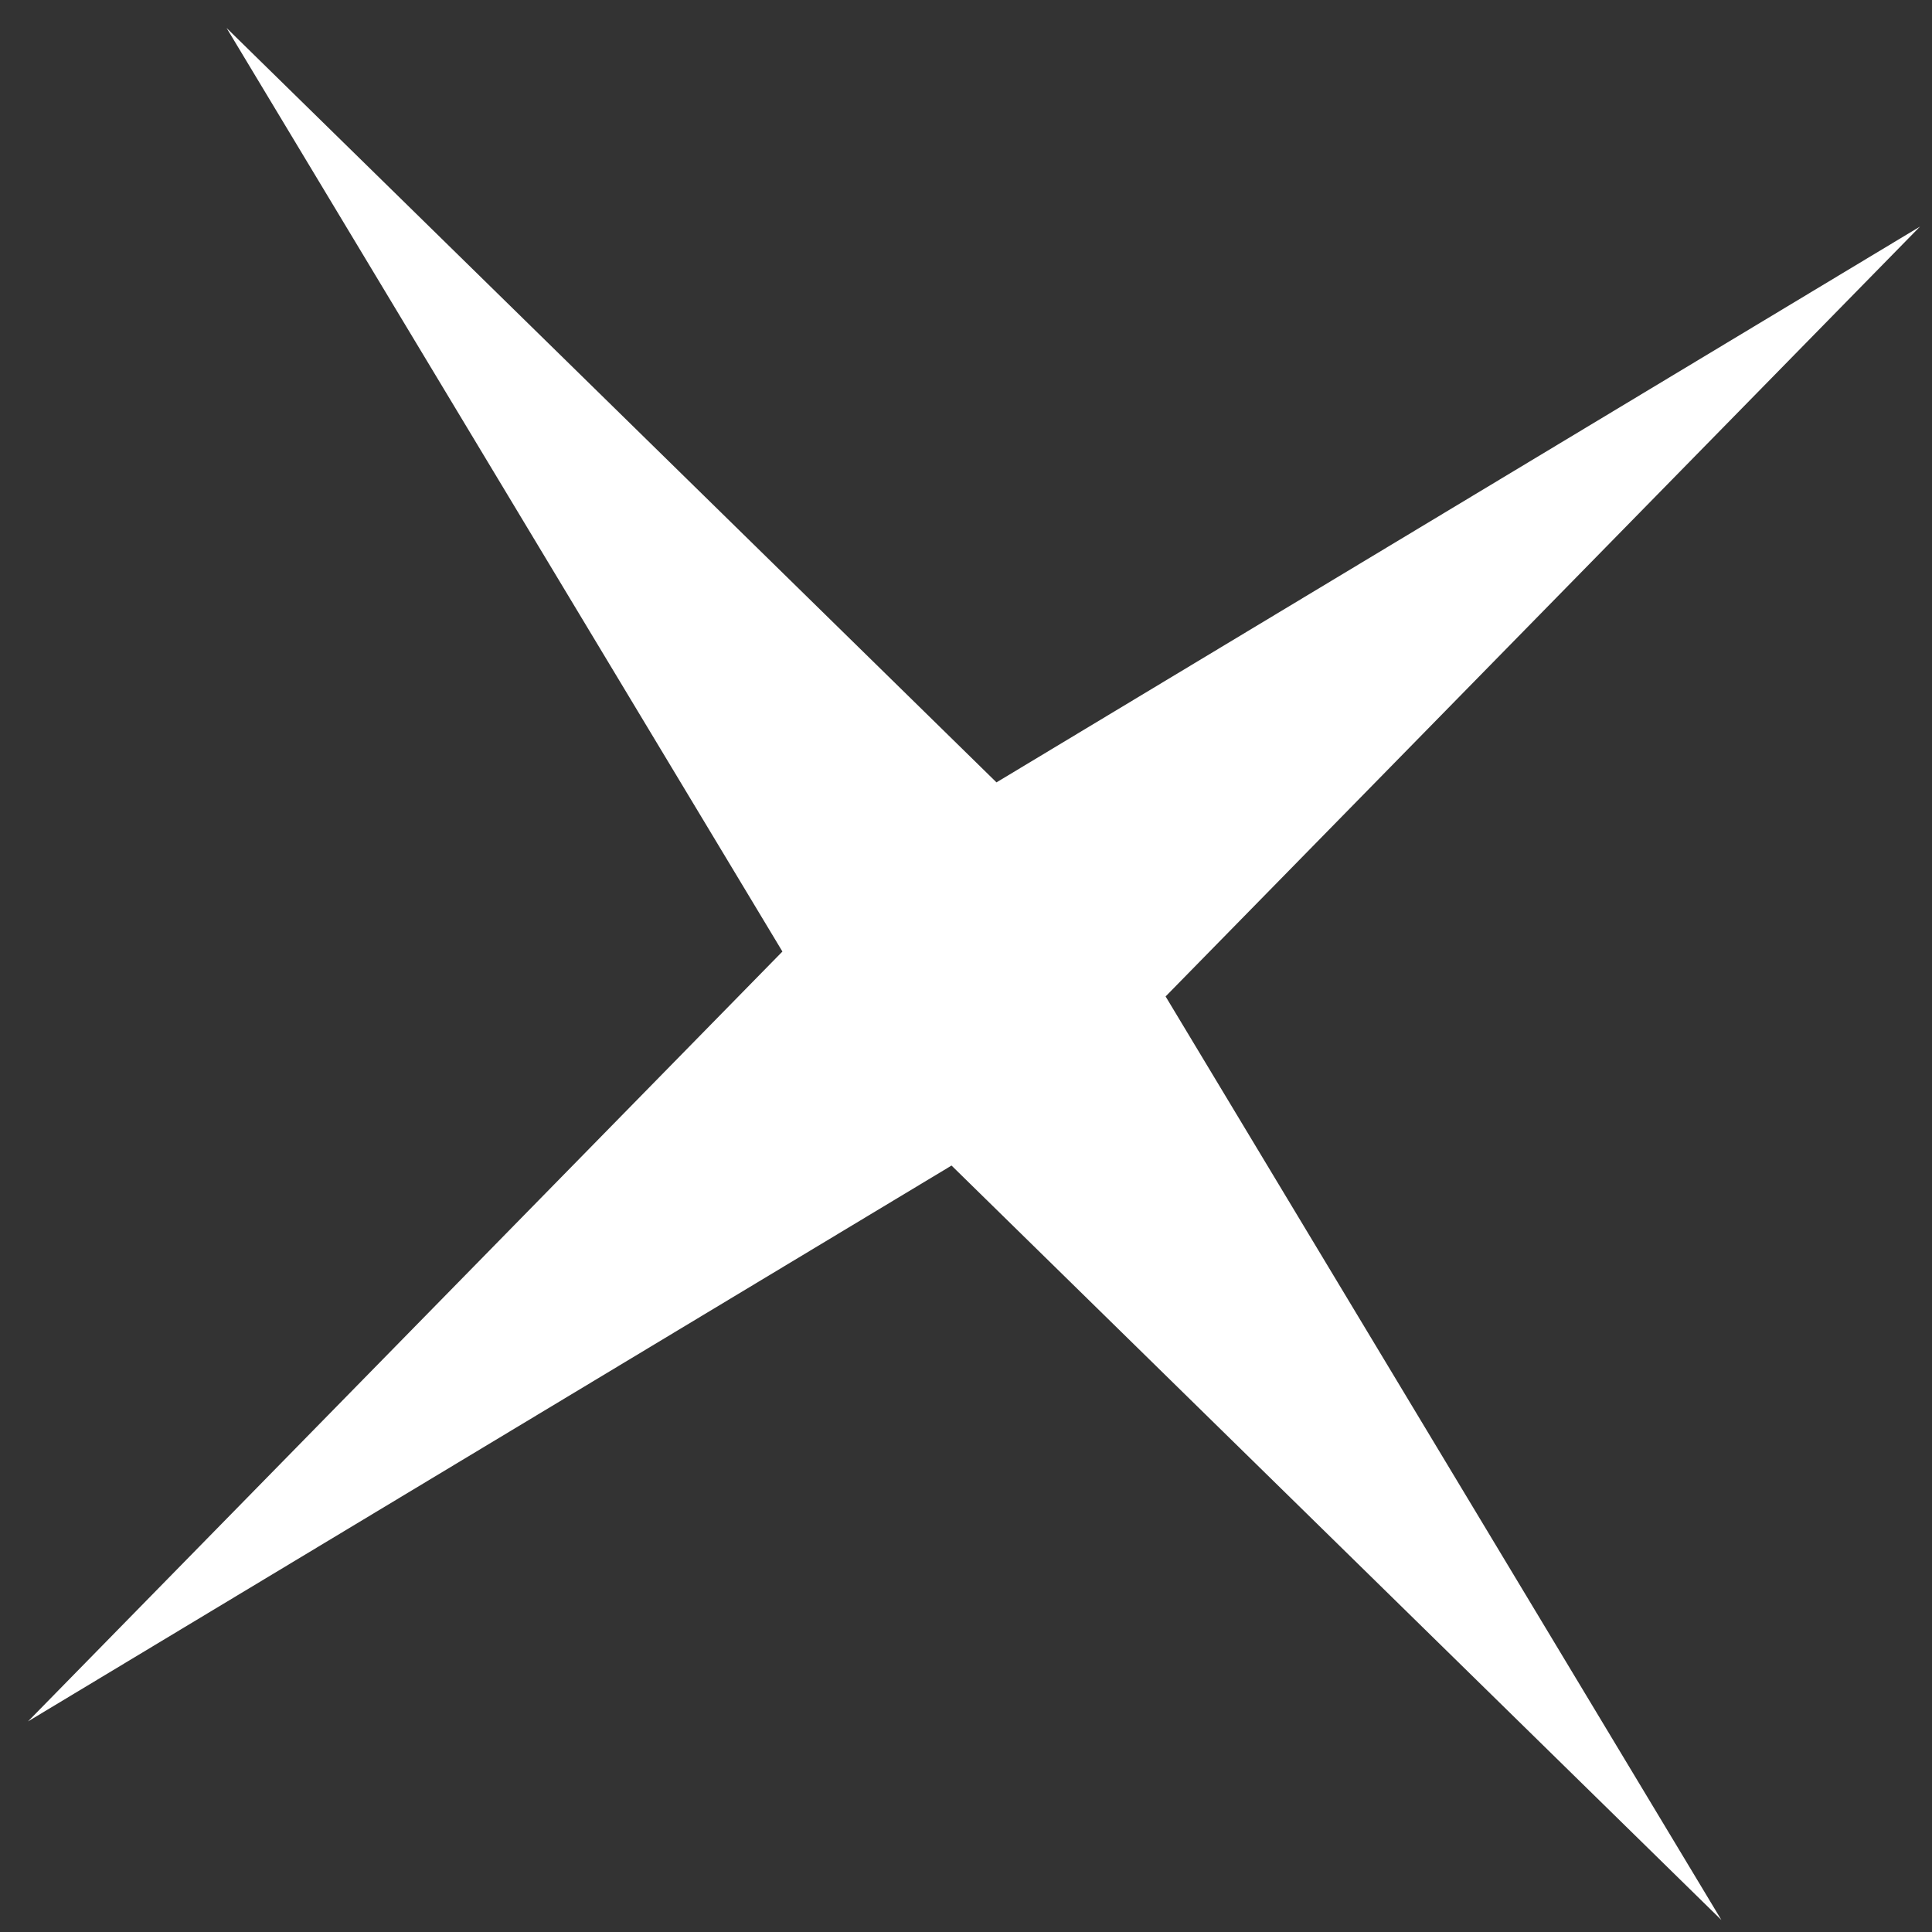 <svg width="45" height="45" viewBox="0 0 45 45" fill="none" xmlns="http://www.w3.org/2000/svg">
<rect x="0" y="0" width="45" height="45" fill="#333333" stroke="none"/>
<path d="M5.277 0.651L23.21 18.223L44.721 5.277L27.149 23.209L40.095 44.721L22.163 27.148L0.652 40.095L18.224 22.163L5.277 0.651Z" fill="white"/>
</svg>
